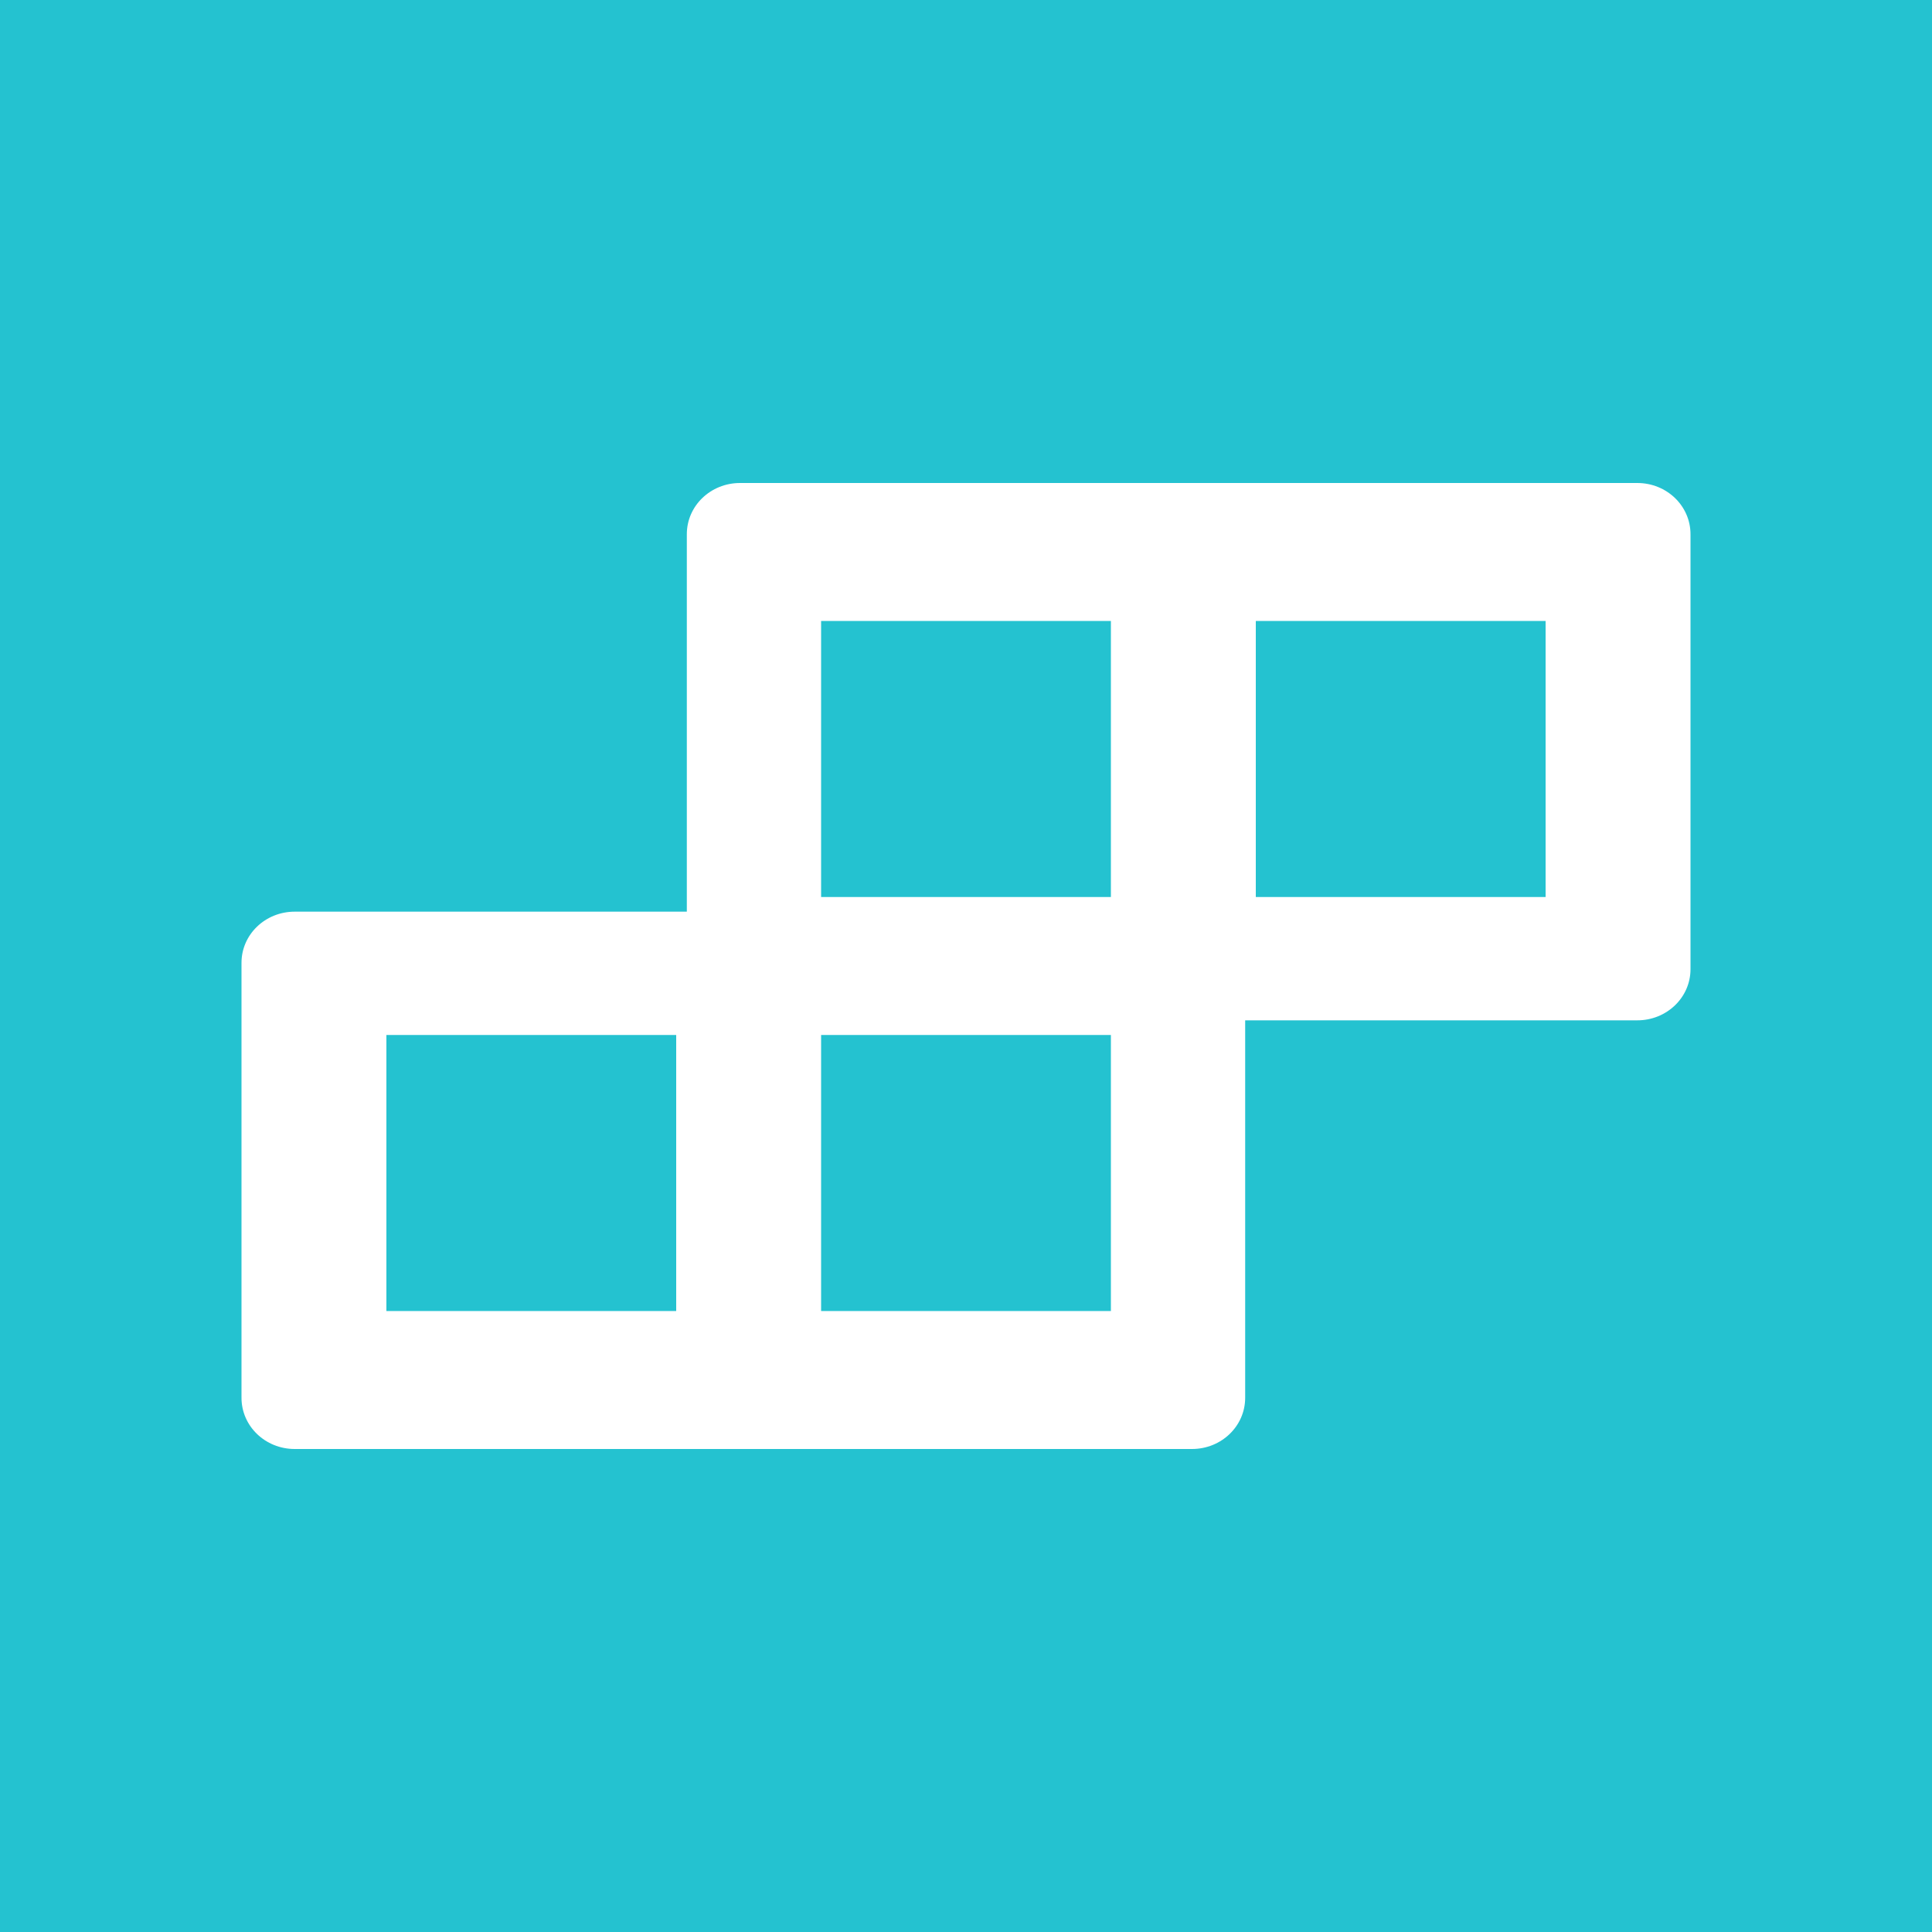 <?xml version="1.0" encoding="UTF-8"?>
<svg width="24px" height="24px" viewBox="0 0 24 24" version="1.1" xmlns="http://www.w3.org/2000/svg" xmlns:xlink="http://www.w3.org/1999/xlink">
    <title>guide-icons/Artifact Repositories-24px</title>
    <defs>
        <path d="M20.339,6 L9.193,6 C8.827,6 8.532,6.284 8.532,6.636 L8.532,11.325 L3.661,11.325 C3.295,11.325 3,11.609 3,11.96 L3,17.364 C3,17.716 3.295,18 3.661,18 L14.807,18 C15.173,18 15.468,17.716 15.468,17.364 L15.468,12.675 L20.339,12.675 C20.705,12.675 21,12.391 21,12.04 L21,6.636 C21,6.284 20.705,6 20.339,6 Z M10.2,7.714 L13.8,7.714 L13.8,11.143 L10.2,11.143 L10.2,7.714 Z M8.4,16.286 L4.8,16.286 L4.8,12.857 L8.4,12.857 L8.4,16.286 Z M13.8,16.286 L10.2,16.286 L10.2,12.857 L13.8,12.857 L13.8,16.286 Z M19.2,11.143 L15.6,11.143 L15.6,7.714 L19.2,7.714 L19.2,11.143 Z" id="path-1"></path>
    </defs>
    <g id="Symbols" stroke="none" stroke-width="1" fill="none" fill-rule="evenodd">
        <g id="guide-icons/Artifact-Repositories-24px">
            <rect id="Rectangle" fill="#24C2D0" x="0" y="0" width="24" height="24"></rect>
            <mask id="mask-2" fill="white">
                <use xlink:href="#path-1"></use>
            </mask>
            <use id="Mask" fill="#FFFFFF" fill-rule="nonzero" xlink:href="#path-1"></use>
        </g>
    </g>
</svg>
